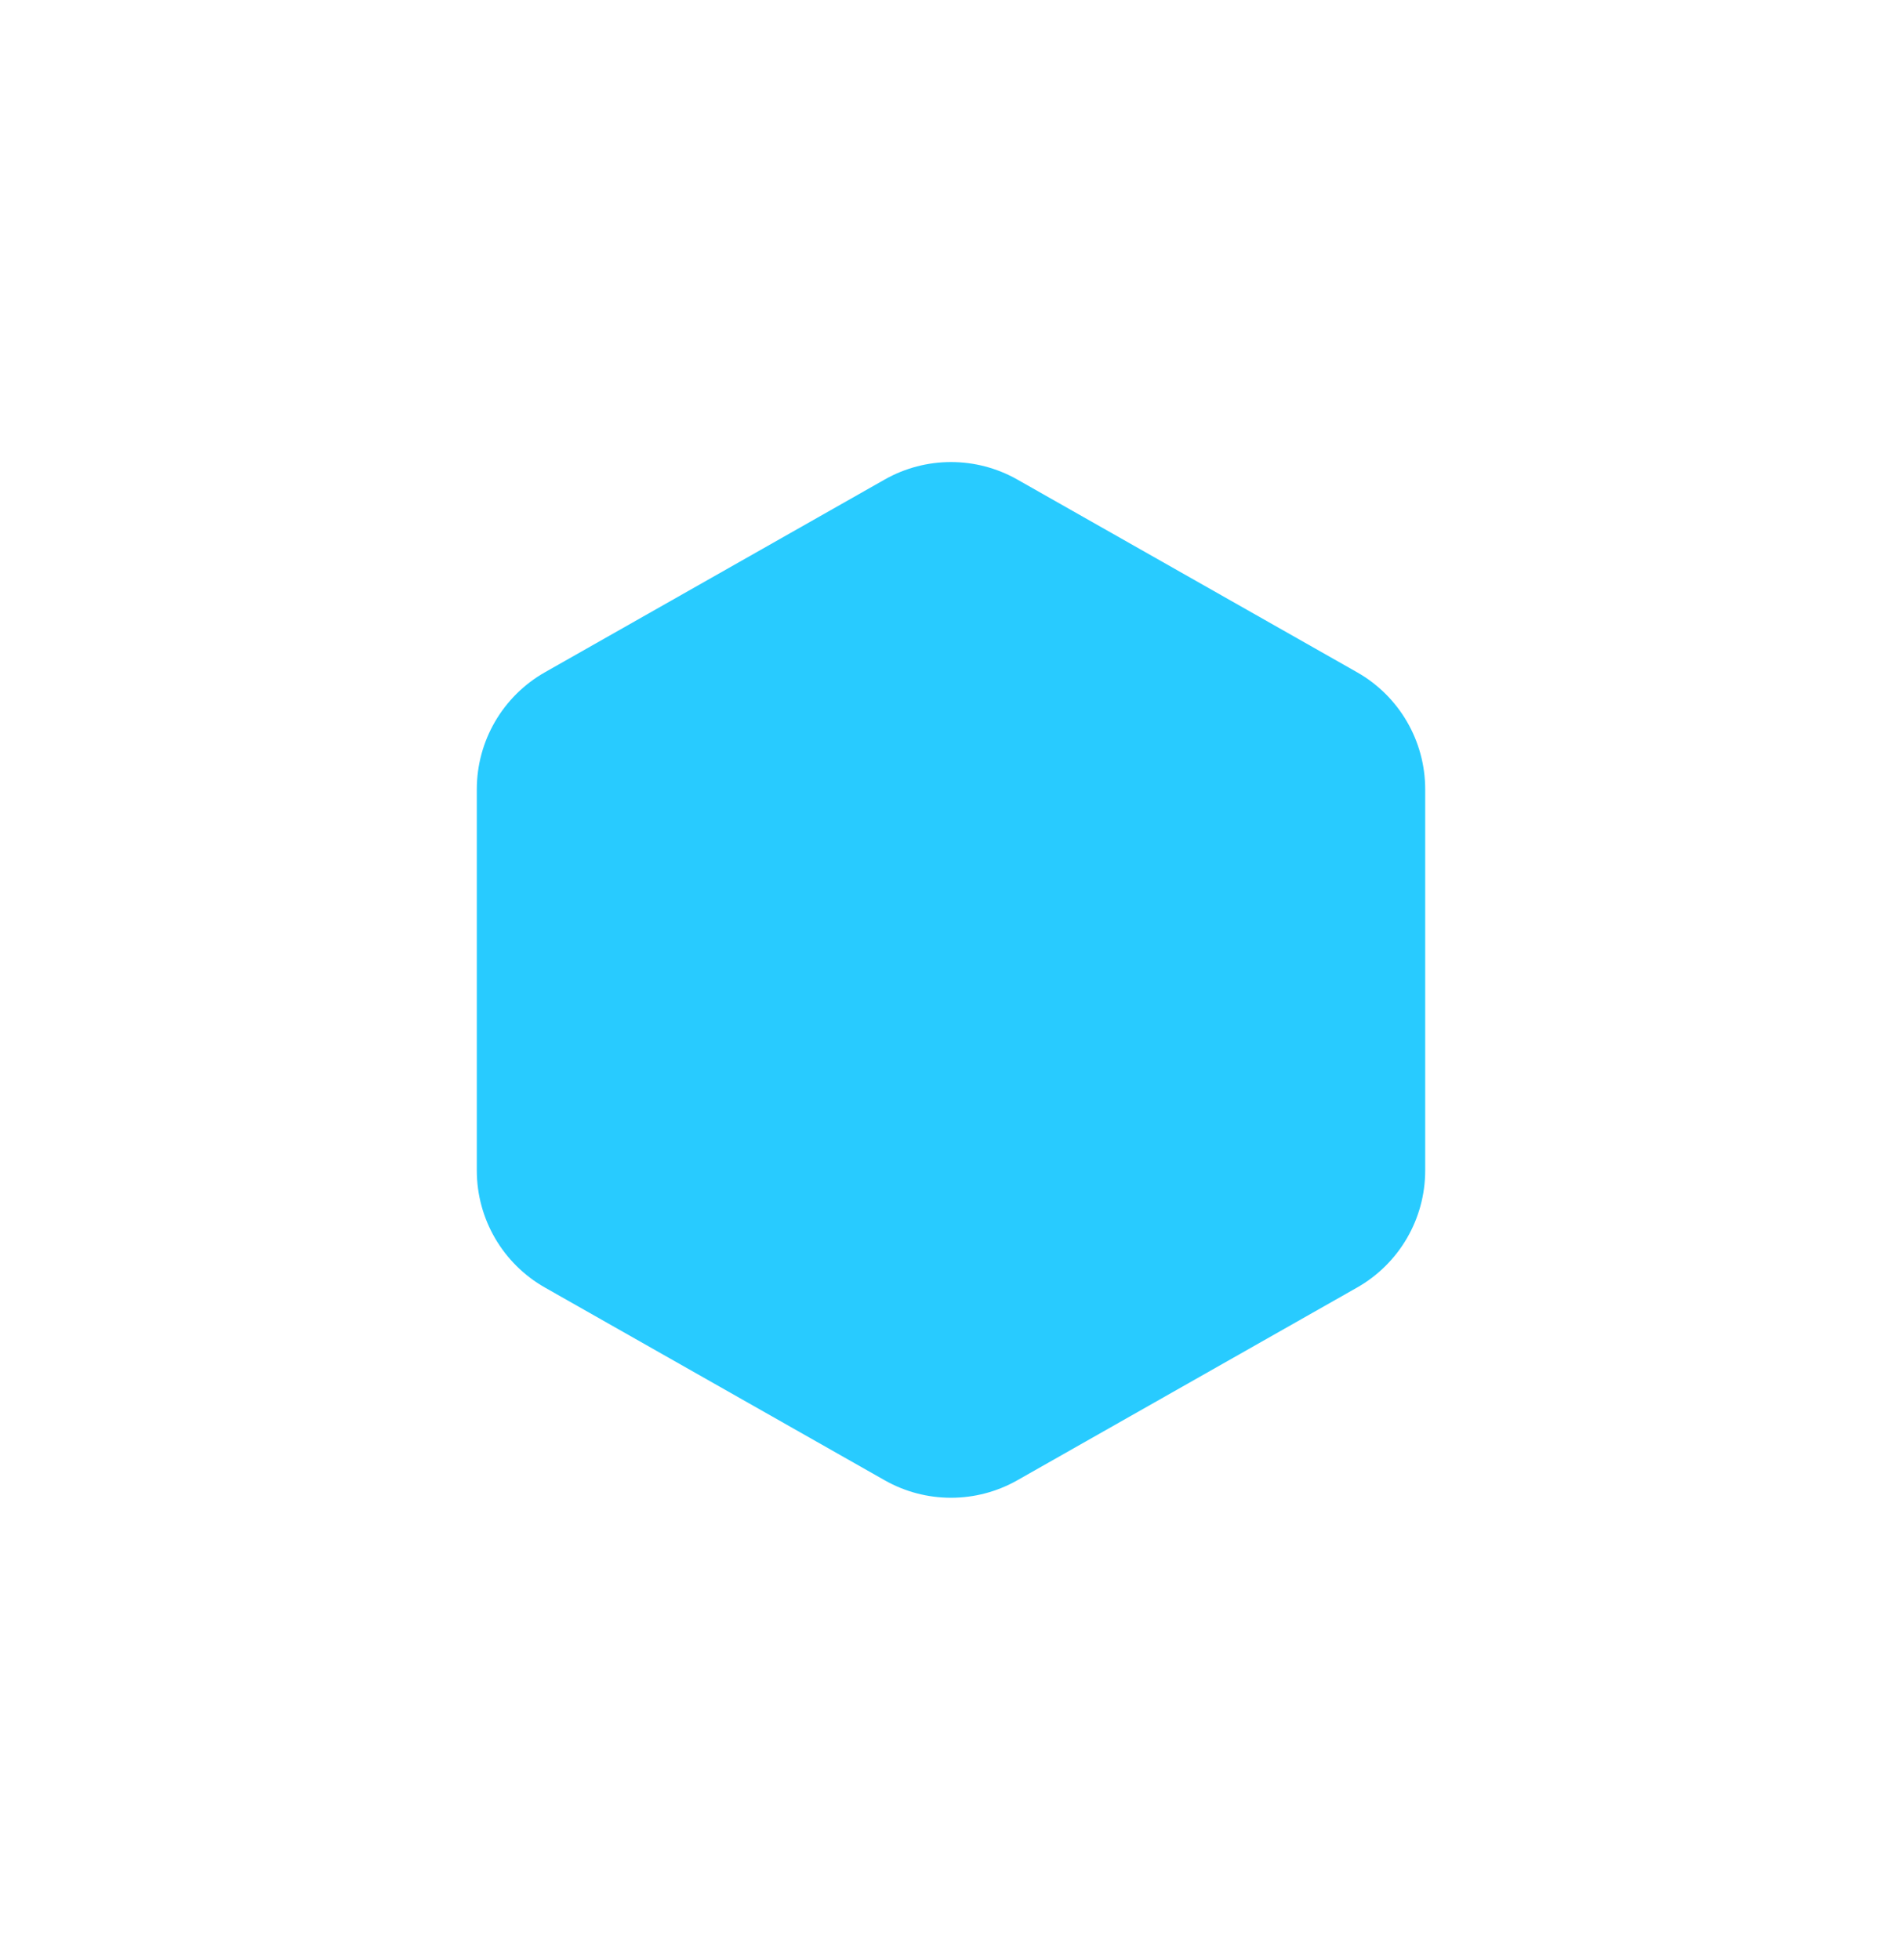 <svg width="99" height="102" viewBox="0 0 99 102" fill="none" xmlns="http://www.w3.org/2000/svg">
<g id="Polygon 26" filter="url(#filter0_d_47_460)">
<path d="M37.046 20.959C39.188 19.744 41.812 19.744 43.954 20.959L61.635 30.988C63.827 32.232 65.182 34.557 65.182 37.077V56.923C65.182 59.443 63.827 61.768 61.635 63.012L43.954 73.041C41.812 74.256 39.188 74.256 37.046 73.041L19.365 63.012C17.173 61.768 15.818 59.443 15.818 56.923V37.077C15.818 34.557 17.173 32.232 19.365 30.988L37.046 20.959Z" fill="#28CBFF"/>
</g>
<defs>
<filter id="filter0_d_47_460" x="0.818" y="0.048" width="97.363" height="101.905" filterUnits="userSpaceOnUse" color-interpolation-filters="sRGB">
<feFlood flood-opacity="0" result="BackgroundImageFix"/>
<feColorMatrix in="SourceAlpha" type="matrix" values="0 0 0 0 0 0 0 0 0 0 0 0 0 0 0 0 0 0 127 0" result="hardAlpha"/>
<feOffset dx="9" dy="4"/>
<feGaussianBlur stdDeviation="12"/>
<feComposite in2="hardAlpha" operator="out"/>
<feColorMatrix type="matrix" values="0 0 0 0 0 0 0 0 0 0 0 0 0 0 0 0 0 0 0.1 0"/>
<feBlend mode="normal" in2="BackgroundImageFix" result="effect1_dropShadow_47_460"/>
<feBlend mode="normal" in="SourceGraphic" in2="effect1_dropShadow_47_460" result="shape"/>
</filter>
</defs>
</svg>
